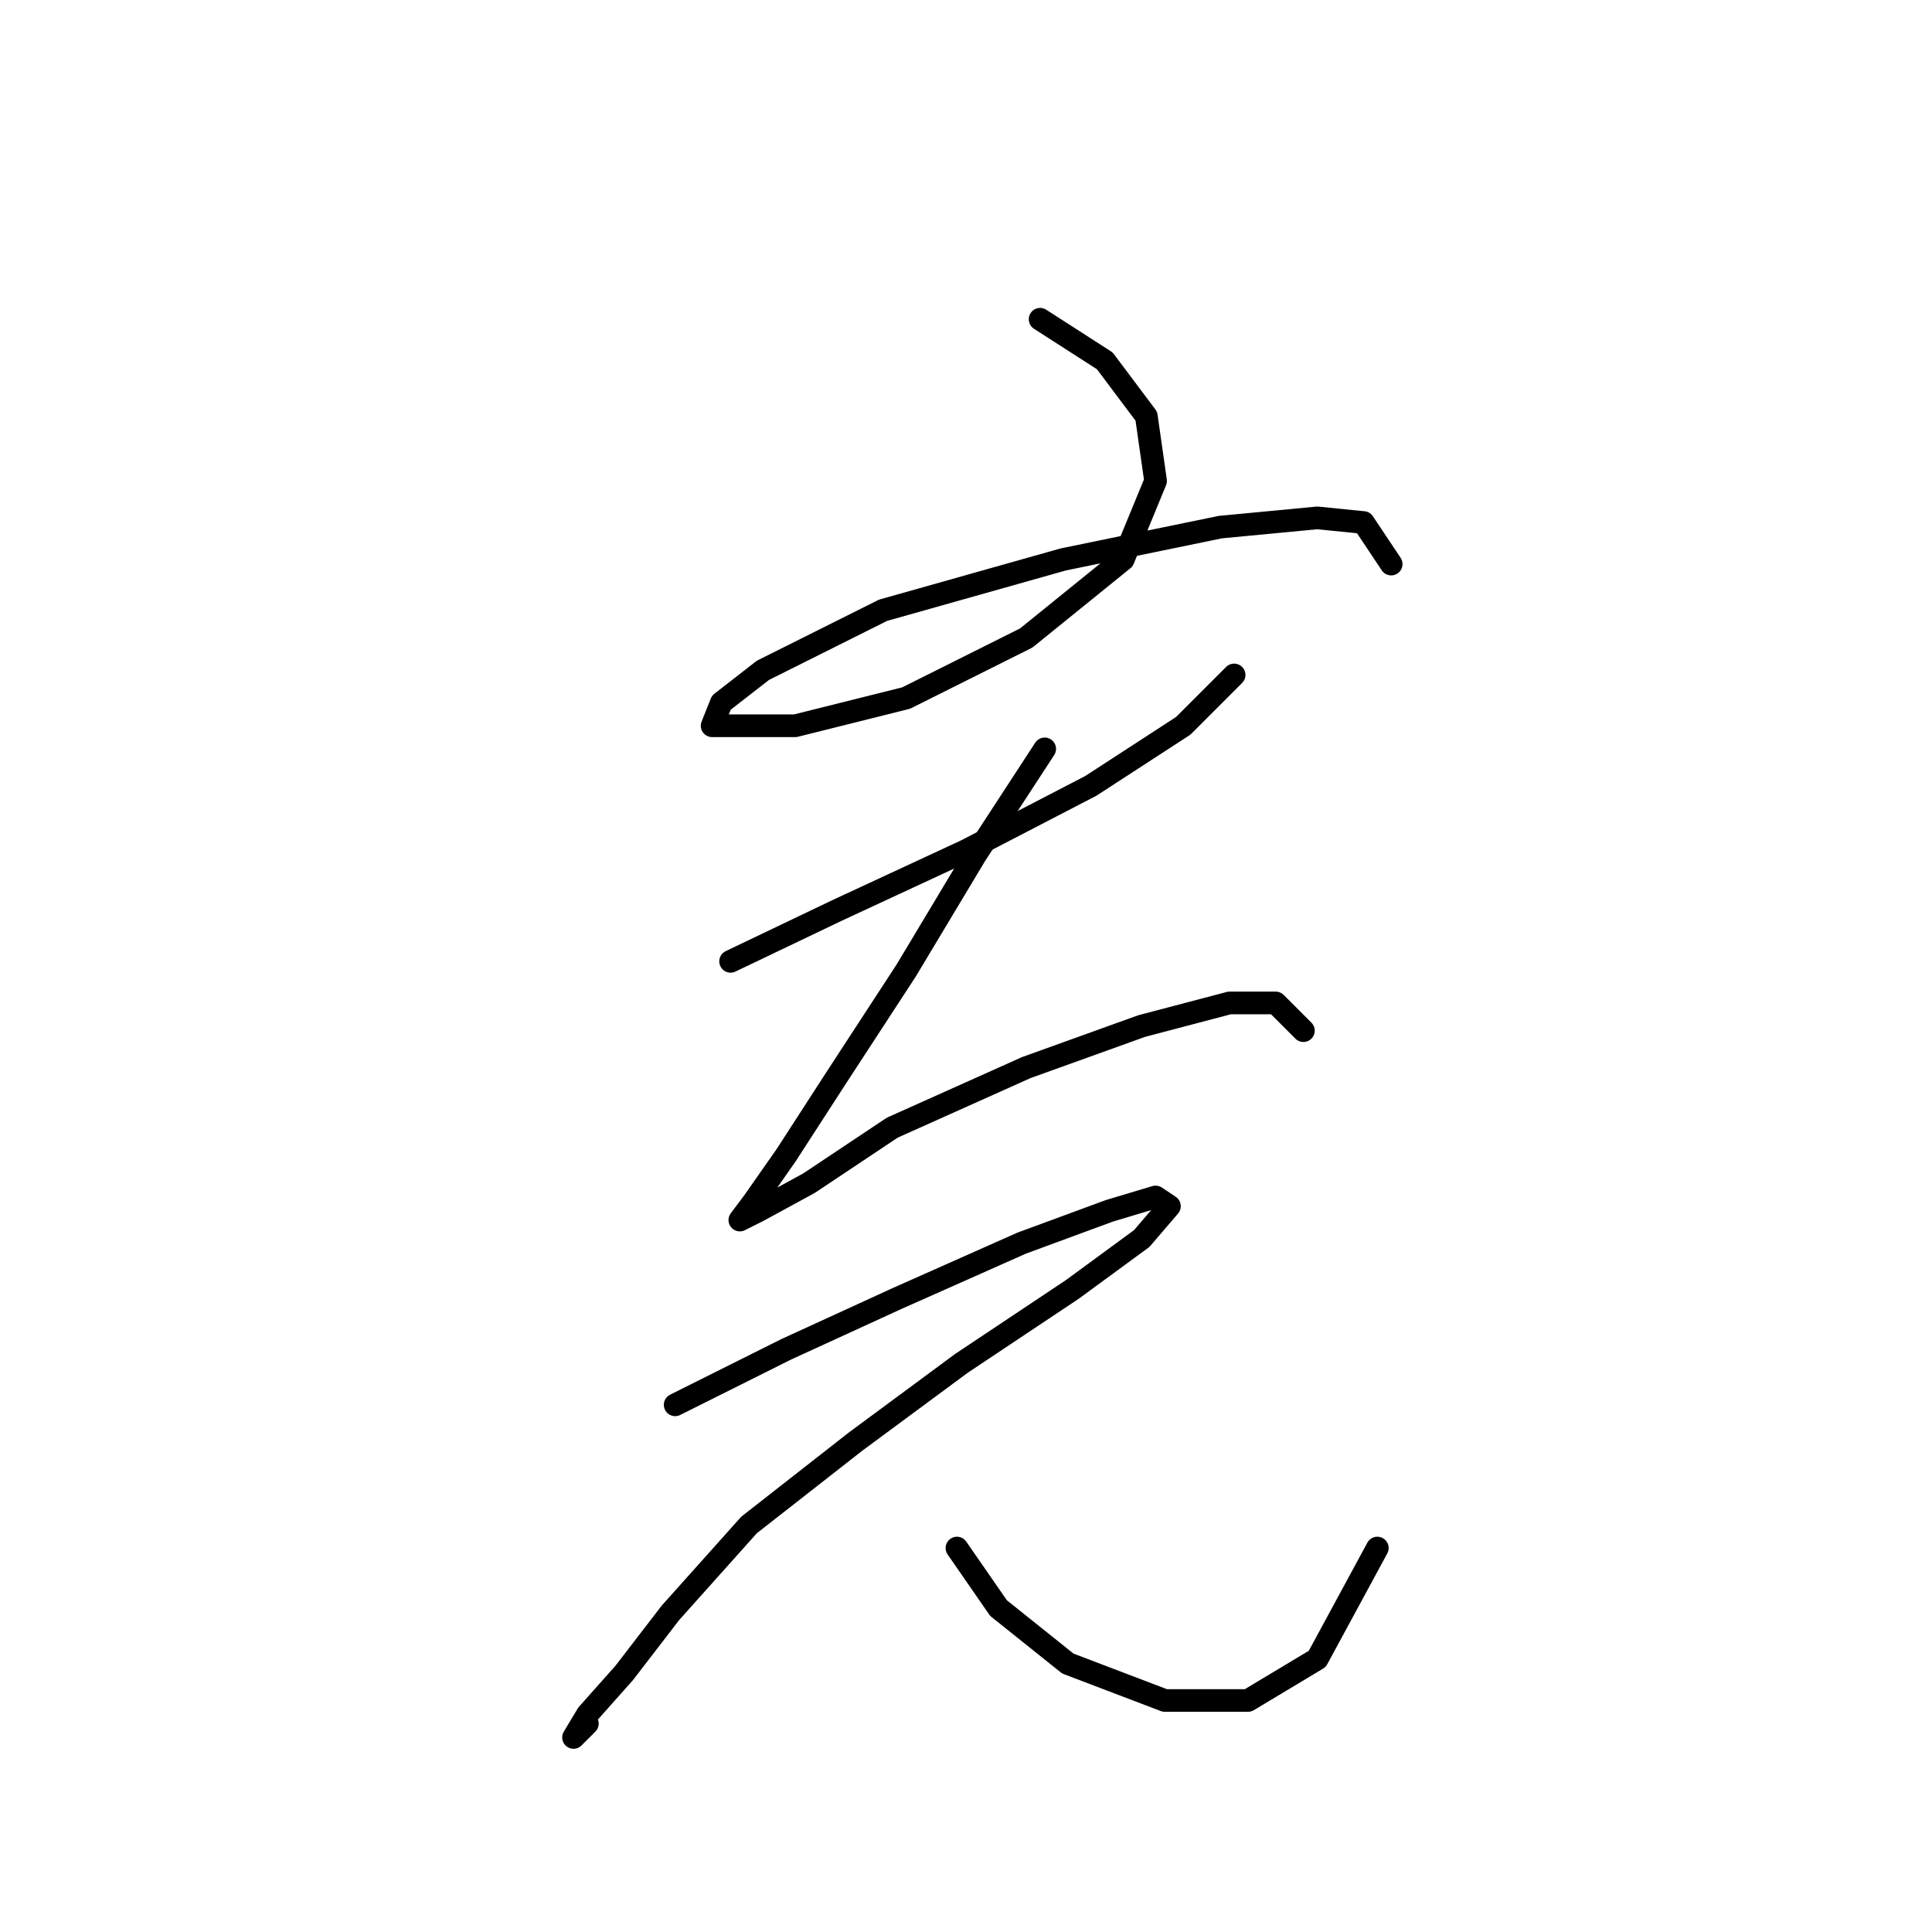 <?xml version="1.0" standalone="no"?>
    <svg width="256" height="256" xmlns="http://www.w3.org/2000/svg" version="1.1">
    <polyline stroke="black" stroke-width="3" stroke-linecap="round" fill="transparent" stroke-linejoin="round" points="137.818 42.302 146.388 47.811 151.897 55.156 153.121 63.726 148.836 74.131 135.982 84.537 120.067 92.495 105.376 96.168 98.031 96.168 94.358 96.168 95.582 93.107 101.091 88.822 117.006 80.865 140.879 74.131 161.691 69.847 174.545 68.622 180.666 69.235 184.339 74.744 184.339 74.744 " />
        <polyline stroke="black" stroke-width="3" stroke-linecap="round" fill="transparent" stroke-linejoin="round" points="96.807 127.385 110.885 120.652 128.024 112.695 144.552 104.125 156.794 96.168 163.527 89.434 163.527 89.434 " />
        <polyline stroke="black" stroke-width="3" stroke-linecap="round" fill="transparent" stroke-linejoin="round" points="138.43 99.228 129.249 113.307 120.067 128.61 110.885 142.688 104.152 153.094 99.867 159.215 98.031 161.664 100.479 160.439 107.213 156.767 118.231 149.421 135.982 141.464 151.285 135.955 162.915 132.894 169.036 132.894 172.709 136.567 172.709 136.567 " />
        <polyline stroke="black" stroke-width="3" stroke-linecap="round" fill="transparent" stroke-linejoin="round" points="89.461 186.148 104.152 178.803 118.843 172.07 135.37 164.724 147 160.439 153.121 158.603 154.957 159.827 151.285 164.112 142.103 170.845 127.412 180.639 113.334 191.045 99.255 202.063 88.849 213.693 82.728 221.651 77.831 227.16 75.995 230.22 77.831 228.384 77.831 228.384 " />
        <polyline stroke="black" stroke-width="3" stroke-linecap="round" fill="transparent" stroke-linejoin="round" points="126.8 205.124 132.309 213.081 141.491 220.427 154.345 225.323 165.363 225.323 174.545 219.814 182.503 205.124 182.503 205.124 " />
        </svg>